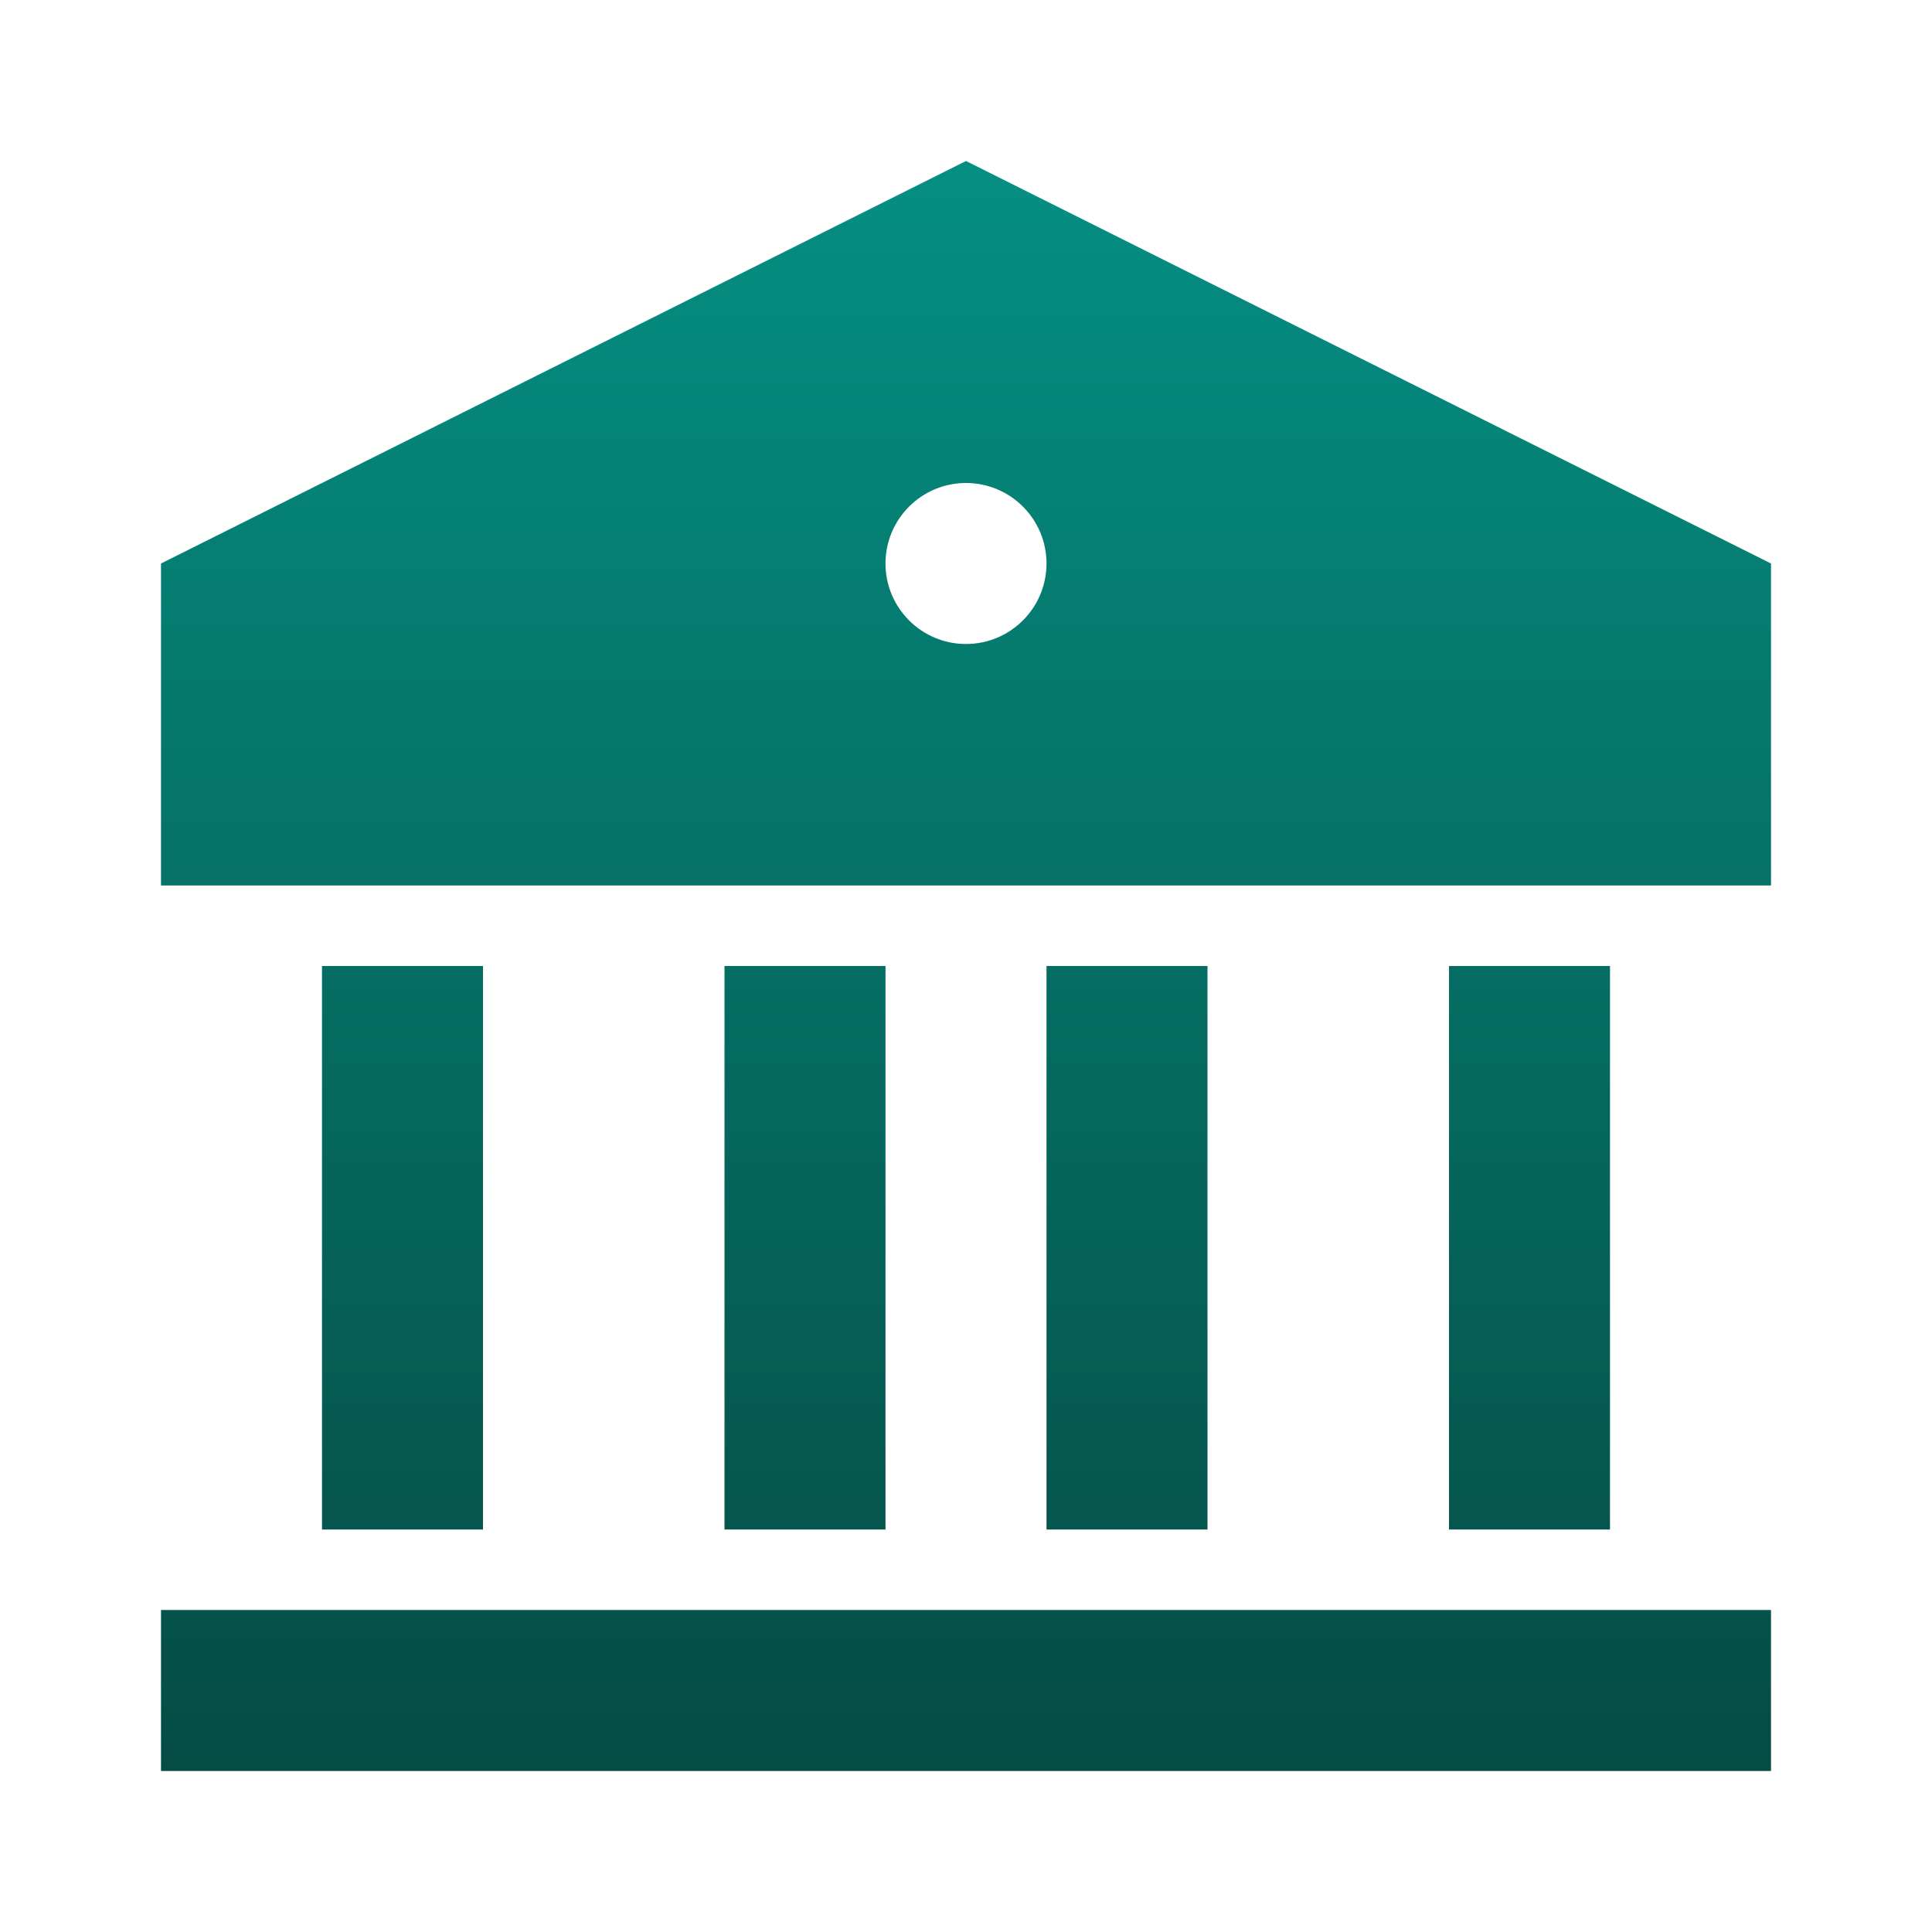 <svg width="30" height="30" viewBox="0 0 30 30" fill="none" xmlns="http://www.w3.org/2000/svg">
<path d="M2.5 25H27.5V27.5H2.5V25ZM5 15H7.5V23.75H5V15ZM11.25 15H13.75V23.75H11.25V15ZM16.25 15H18.75V23.75H16.25V15ZM22.5 15H25V23.75H22.5V15ZM2.5 8.75L15 2.5L27.5 8.75V13.75H2.5V8.75ZM15 10C15.69 10 16.25 9.44 16.25 8.75C16.25 8.06 15.69 7.5 15 7.5C14.31 7.5 13.75 8.06 13.75 8.75C13.75 9.44 14.31 10 15 10Z" fill="url(#paint0_linear_211_14851)"/>
<defs>
<linearGradient id="paint0_linear_211_14851" x1="15" y1="2.5" x2="15" y2="27.5" gradientUnits="userSpaceOnUse">
<stop stop-color="#058F82"/>
<stop offset="1" stop-color="#054C45"/>
</linearGradient>
</defs>
</svg>
